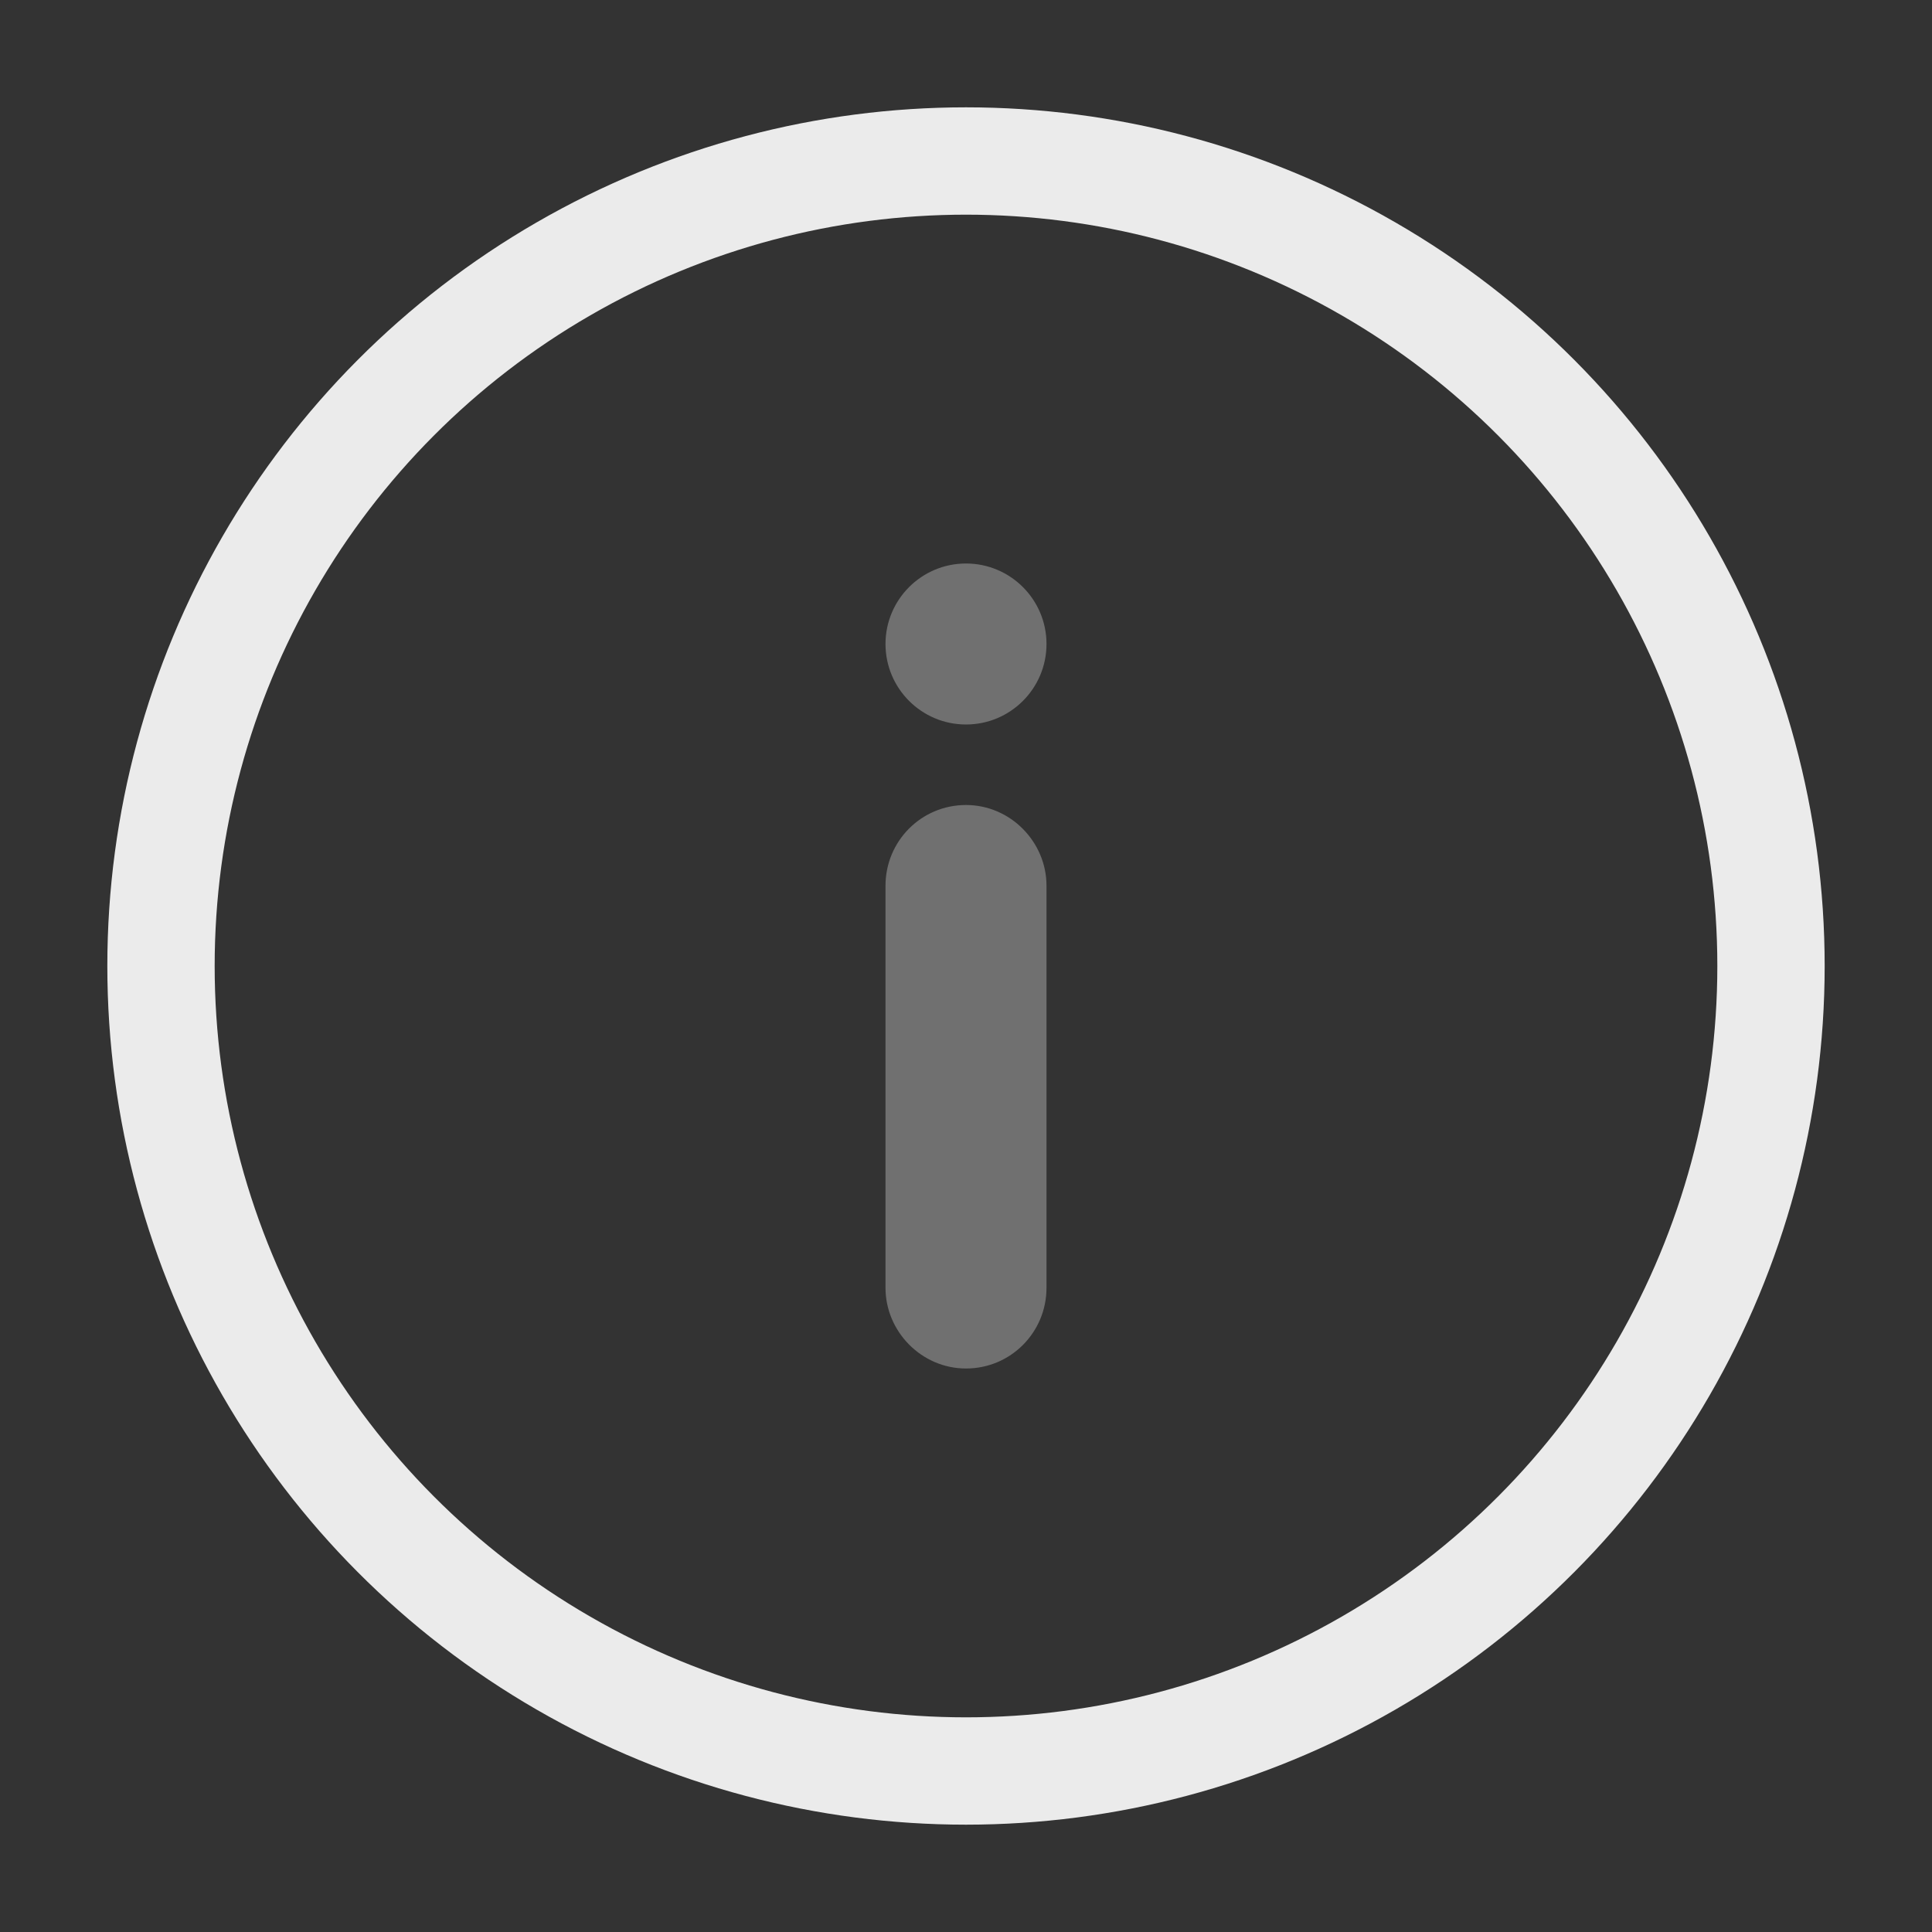 <?xml version="1.0" encoding="UTF-8"?>
<svg width="18px" height="18px" viewBox="0 0 18 18" version="1.1" xmlns="http://www.w3.org/2000/svg" xmlns:xlink="http://www.w3.org/1999/xlink">
    <rect x="0" y="0" width="18" height="18" fill="#333333" stroke="none"/>
    <!-- Generator: Sketch 49.3 (51167) - http://www.bohemiancoding.com/sketch -->
    <title>icon_info_s_white</title>
    <desc>Created with Sketch.</desc>
    <defs></defs>
    <g id="icon_info_s_white" stroke="none" stroke-width="1" fill="none" fill-rule="evenodd">
        <g>
            <rect id="bounds" x="0" y="0" width="18" height="18"></rect>
            <circle id="Oval-75" stroke="#FFFFFF" opacity="0.9" cx="9" cy="9" r="7.5"></circle>
            <path d="M9,6.75 C8.586,6.75 8.25,6.414 8.25,6 C8.25,5.586 8.586,5.25 9,5.25 C9.414,5.25 9.75,5.586 9.75,6 C9.75,6.414 9.414,6.75 9,6.75 Z M8.25,8.252 C8.25,7.837 8.583,7.5 9,7.5 C9.414,7.5 9.75,7.844 9.75,8.252 L9.75,11.998 C9.75,12.413 9.417,12.75 9,12.75 C8.586,12.75 8.25,12.406 8.25,11.998 L8.25,8.252 Z" id="Oval-126" fill="#FFFFFF" opacity="0.3"></path>
        </g>
    </g>
</svg>
